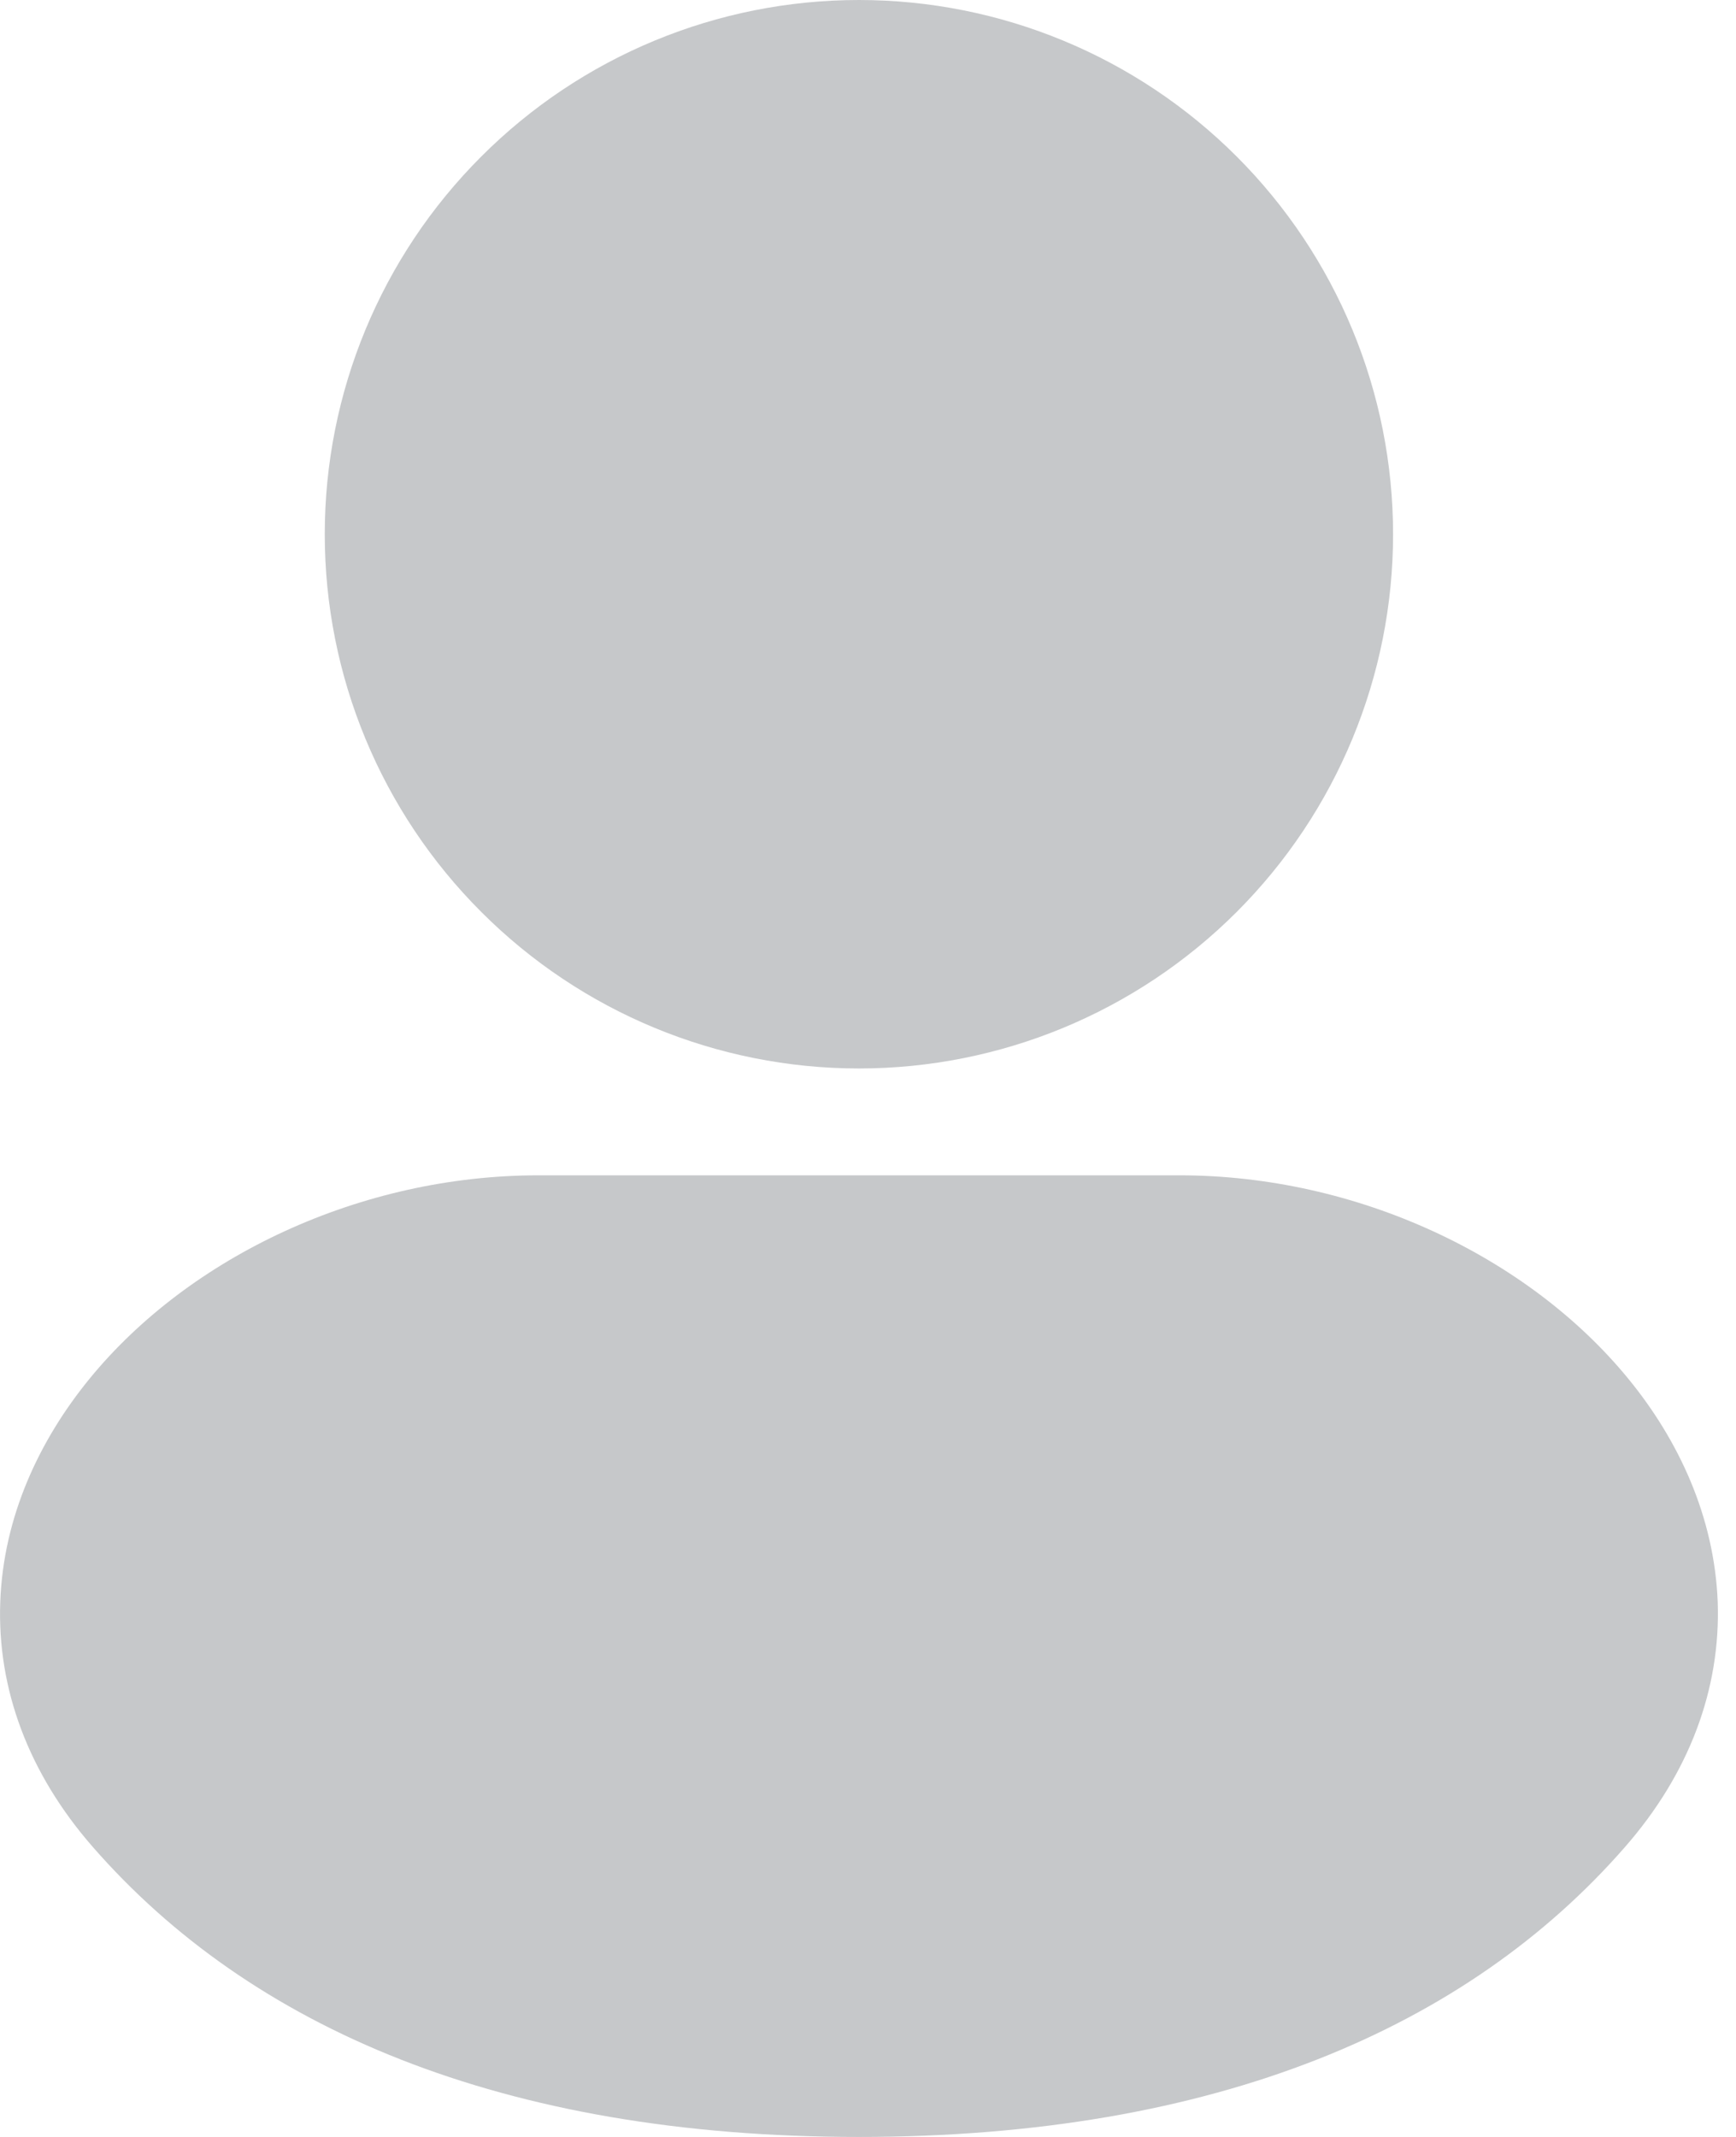 <svg width="13" height="16" viewBox="0 0 13 16" fill="none" xmlns="http://www.w3.org/2000/svg">
<path fill-rule="evenodd" clip-rule="evenodd" d="M6.432 0C5.371 0 4.354 0.421 3.604 1.172C2.853 1.922 2.432 2.939 2.432 4C2.432 5.061 2.853 6.078 3.604 6.828C4.354 7.579 5.371 8 6.432 8C7.493 8 8.51 7.579 9.261 6.828C10.011 6.078 10.432 5.061 10.432 4C10.432 2.939 10.011 1.922 9.261 1.172C8.51 0.421 7.493 0 6.432 0ZM4.032 8.8C2.702 8.8 1.422 9.406 0.673 10.32C0.293 10.784 0.025 11.358 0.002 11.994C-0.022 12.643 0.212 13.277 0.696 13.83C1.874 15.178 3.754 16 6.432 16C9.11 16 10.991 15.178 12.168 13.83C12.652 13.277 12.886 12.643 12.863 11.994C12.838 11.358 12.572 10.784 12.191 10.32C11.443 9.408 10.163 8.8 8.832 8.8H4.032Z" fill="#C6C8CA"/>
</svg>
